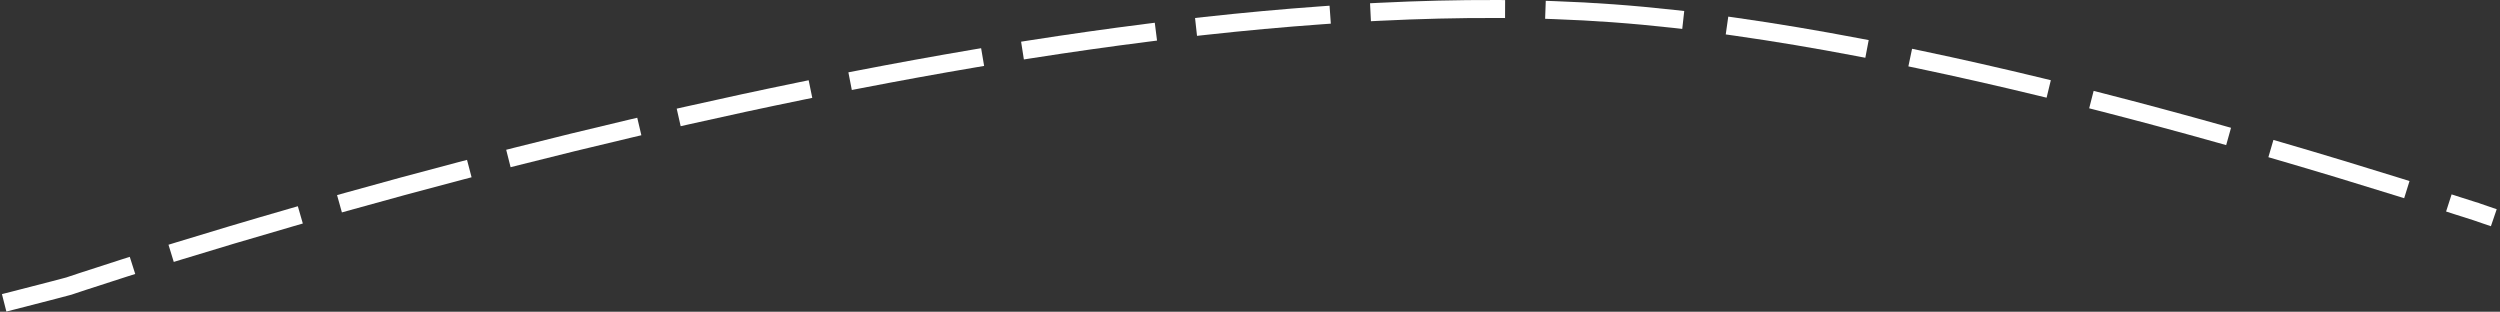 <svg width="417" height="52" viewBox="0 0 417 52" fill="none" xmlns="http://www.w3.org/2000/svg">
<rect x="0" y="0" width="417" height="52" fill="#333333" stroke="none"/>
<path d="M249.544 3.002C243.216 2.979 236.743 3.141 230.169 3.465L228.67 3.539L228.523 0.543L230.021 0.469C236.643 0.142 243.169 -0.021 249.554 0.002L251.054 0.008L251.044 3.008L249.544 3.002Z" fill="white"/>
<path d="M257.834 0.137L259.333 0.191C262.639 0.309 265.9 0.483 269.109 0.717C272.483 0.962 275.931 1.284 279.439 1.673L280.93 1.838L280.599 4.82L279.109 4.654C275.635 4.269 272.224 3.951 268.891 3.709C265.721 3.478 262.497 3.306 259.226 3.189L257.727 3.135L257.834 0.137Z" fill="white"/>
<path d="M221.983 3.945L220.487 4.052C214.103 4.508 207.646 5.103 201.153 5.817L199.662 5.98L199.334 2.998L200.825 2.834C207.353 2.118 213.848 1.519 220.273 1.059L221.769 0.952L221.983 3.945Z" fill="white"/>
<path d="M288.276 2.772L289.761 2.983C296.451 3.933 303.302 5.091 310.225 6.408L311.698 6.688L311.137 9.635L309.664 9.355C302.781 8.045 295.976 6.895 289.339 5.953L287.854 5.742L288.276 2.772Z" fill="white"/>
<path d="M192.994 6.769L191.506 6.958C185.096 7.769 178.67 8.685 172.264 9.685L170.782 9.917L170.319 6.953L171.801 6.721C178.233 5.716 184.688 4.797 191.129 3.982L192.617 3.793L192.994 6.769Z" fill="white"/>
<path d="M164.152 10.998L162.673 11.248C156.249 12.337 149.864 13.503 143.554 14.725L142.082 15.01L141.511 12.065L142.984 11.78C149.315 10.554 155.723 9.384 162.172 8.29L163.651 8.04L164.152 10.998Z" fill="white"/>
<path d="M318.933 8.137L320.401 8.445C327.142 9.859 333.909 11.4 340.62 13.025L342.078 13.379L341.372 16.294L339.914 15.941C333.229 14.322 326.493 12.788 319.785 11.381L318.317 11.073L318.933 8.137Z" fill="white"/>
<path d="M135.486 16.325L134.017 16.626C127.562 17.948 121.209 19.32 114.998 20.72L113.535 21.05L112.875 18.124L114.339 17.794C120.567 16.39 126.939 15.013 133.415 13.687L134.884 13.386L135.486 16.325Z" fill="white"/>
<path d="M349.218 15.159L350.671 15.531C357.475 17.273 364.178 19.082 370.691 20.91L372.135 21.316L371.325 24.204L369.88 23.799C363.387 21.976 356.706 20.173 349.927 18.437L348.474 18.065L349.218 15.159Z" fill="white"/>
<path d="M106.979 22.56L105.519 22.903C99.013 24.433 92.698 25.982 86.623 27.521L85.169 27.89L84.432 24.982L85.886 24.613C91.976 23.07 98.309 21.517 104.833 19.983L106.293 19.64L106.979 22.56Z" fill="white"/>
<path d="M379.206 23.34L380.646 23.76C387.581 25.783 394.231 27.801 400.477 29.751L401.908 30.198L401.014 33.062L399.582 32.615C393.353 30.67 386.721 28.657 379.805 26.64L378.365 26.22L379.206 23.34Z" fill="white"/>
<path d="M78.659 29.569L77.208 29.95C70.59 31.686 64.32 33.392 58.474 35.027L57.029 35.431L56.221 32.541L57.666 32.138C63.526 30.498 69.812 28.788 76.447 27.048L77.898 26.667L78.659 29.569Z" fill="white"/>
<path d="M408.928 32.424L410.356 32.884C412.26 33.497 413.125 33.77 413.453 33.869C411.994 33.361 414.231 34.103 413.453 33.869C413.775 33.981 414.278 34.154 415.033 34.412L416.452 34.897L415.482 37.736L414.063 37.251C413.326 36.999 412.831 36.828 412.51 36.717C412.179 36.617 411.317 36.345 409.436 35.74L408.008 35.28L408.928 32.424Z" fill="white"/>
<path d="M50.511 37.282L49.07 37.698C41.971 39.746 35.695 41.628 30.418 43.248L28.984 43.689L28.103 40.821L29.537 40.381C34.829 38.755 41.122 36.868 48.238 34.816L49.679 34.4L50.511 37.282Z" fill="white"/>
<path d="M22.555 45.697L21.126 46.152C18.181 47.09 15.893 47.836 14.342 48.347C13.567 48.602 12.976 48.799 12.58 48.932C12.381 48.998 12.232 49.049 12.132 49.083L12.02 49.12L11.985 49.132L11.983 49.133L11.937 49.148L11.891 49.161L11.888 49.162L11.732 49.204C11.627 49.232 11.471 49.273 11.266 49.328C10.855 49.437 10.245 49.599 9.448 49.808C7.854 50.226 5.512 50.834 2.516 51.595L1.062 51.965L0.323 49.057L1.777 48.688C4.765 47.928 7.1 47.322 8.687 46.906C9.48 46.698 10.087 46.537 10.495 46.429C10.698 46.375 10.853 46.333 10.956 46.306L11.064 46.277L11.173 46.24L11.444 46.149L11.627 46.087C12.028 45.953 12.623 45.755 13.403 45.498C14.963 44.983 17.26 44.234 20.216 43.294L21.645 42.839L22.555 45.697Z" fill="white"/>
</svg>
